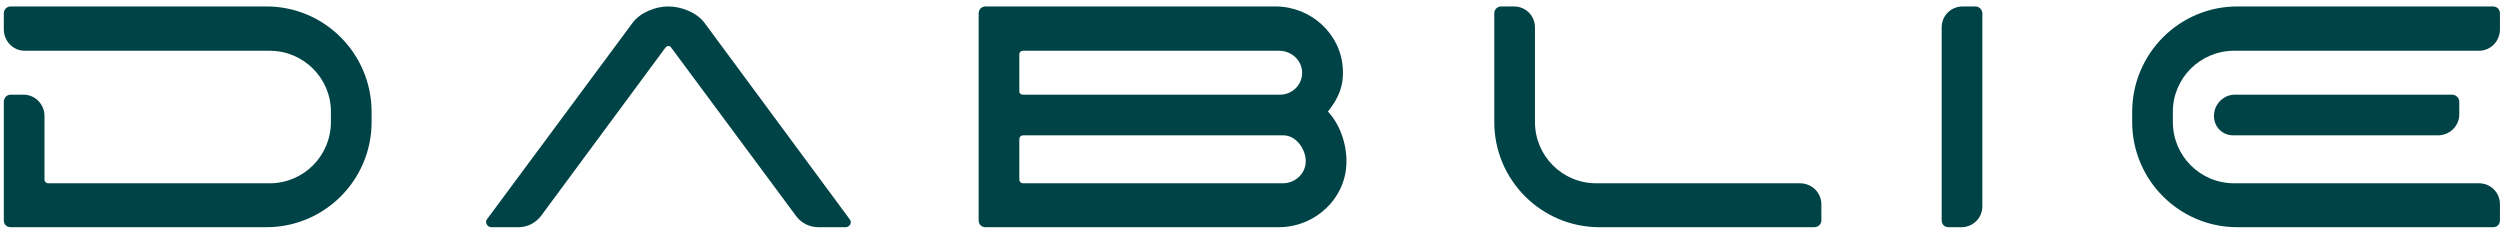 <svg width="215" height="20" viewBox="0 0 215 20" fill="none" xmlns="http://www.w3.org/2000/svg">
<path d="M192.063 11.64C191.127 11.64 190.4 10.913 190.4 9.978C190.4 8.973 191.197 8.142 192.201 8.142H210.874C211.22 8.142 211.498 8.419 211.498 8.765V9.839C211.498 10.844 210.666 11.64 209.661 11.64H192.063ZM213.195 4.365H192.132C189.222 4.365 186.866 6.721 186.866 9.597V10.497C186.866 13.407 189.222 15.763 192.132 15.763H213.195C214.2 15.763 214.996 16.56 214.996 17.564V18.95C214.996 19.297 214.754 19.539 214.408 19.539H192.409C187.42 19.539 183.367 15.486 183.367 10.497V9.631C183.367 4.608 187.42 0.555 192.409 0.555H214.408C214.754 0.555 214.996 0.832 214.996 1.144V2.529C214.996 3.534 214.2 4.365 213.195 4.365Z" fill="#004346"/>
<path d="M166.984 2.356C166.984 1.351 167.781 0.555 168.786 0.555H169.894C170.206 0.555 170.483 0.832 170.483 1.144V17.738C170.483 18.742 169.687 19.539 168.682 19.539H167.573C167.227 19.539 166.984 19.297 166.984 18.95V2.356Z" fill="#004346"/>
<path d="M132.007 10.497C132.007 13.407 134.363 15.763 137.273 15.763H154.802C155.807 15.763 156.638 16.56 156.638 17.564V18.95C156.638 19.297 156.361 19.539 156.015 19.539H137.55C132.561 19.539 128.508 15.486 128.508 10.497V1.144C128.508 0.832 128.75 0.555 129.097 0.555H130.205C131.21 0.555 132.007 1.351 132.007 2.356V10.497Z" fill="#004346"/>
<path d="M114.2 9.597C115.204 10.636 115.828 12.368 115.793 13.962C115.759 17.079 113.091 19.539 109.973 19.539H84.753C84.407 19.539 84.164 19.297 84.164 18.95V1.144C84.164 0.832 84.407 0.555 84.753 0.555H109.696C112.71 0.555 115.308 2.876 115.482 5.89C115.585 7.414 115.066 8.523 114.2 9.597ZM87.975 4.365C87.802 4.365 87.663 4.504 87.663 4.643V7.864C87.663 8.038 87.802 8.142 87.975 8.142H110.077C111.151 8.142 112.017 7.275 111.983 6.202C111.948 5.162 111.047 4.365 110.008 4.365H87.975ZM110.32 15.763C111.359 15.763 112.26 14.966 112.294 13.927C112.329 12.853 111.463 11.64 110.389 11.64H87.975C87.802 11.64 87.663 11.779 87.663 11.952V15.451C87.663 15.624 87.802 15.763 87.975 15.763H110.32Z" fill="#004346"/>
<path d="M42.268 19.539C41.887 19.539 41.679 19.123 41.887 18.846L54.393 1.975C55.051 1.074 56.368 0.555 57.476 0.555C58.585 0.555 59.936 1.074 60.594 1.975L73.066 18.846C73.308 19.123 73.1 19.539 72.719 19.539H70.398C69.636 19.539 68.909 19.193 68.458 18.569L57.719 4.088C57.615 3.915 57.372 3.915 57.234 4.088L46.529 18.569C46.044 19.193 45.351 19.539 44.589 19.539H42.268Z" fill="#004346"/>
<path d="M22.916 0.555C27.904 0.555 31.957 4.608 31.957 9.631V10.497C31.957 15.486 27.904 19.539 22.916 19.539H0.917C0.571 19.539 0.328 19.297 0.328 18.95V8.765C0.328 8.419 0.571 8.142 0.917 8.142H2.026C3.03 8.142 3.827 8.973 3.827 9.978V15.451C3.827 15.624 3.966 15.763 4.139 15.763H23.193C26.103 15.763 28.458 13.407 28.458 10.497V9.597C28.458 6.721 26.103 4.365 23.193 4.365H2.13C1.125 4.365 0.328 3.534 0.328 2.529V1.144C0.328 0.832 0.571 0.555 0.917 0.555H22.916Z" fill="#004346"/>
</svg>
